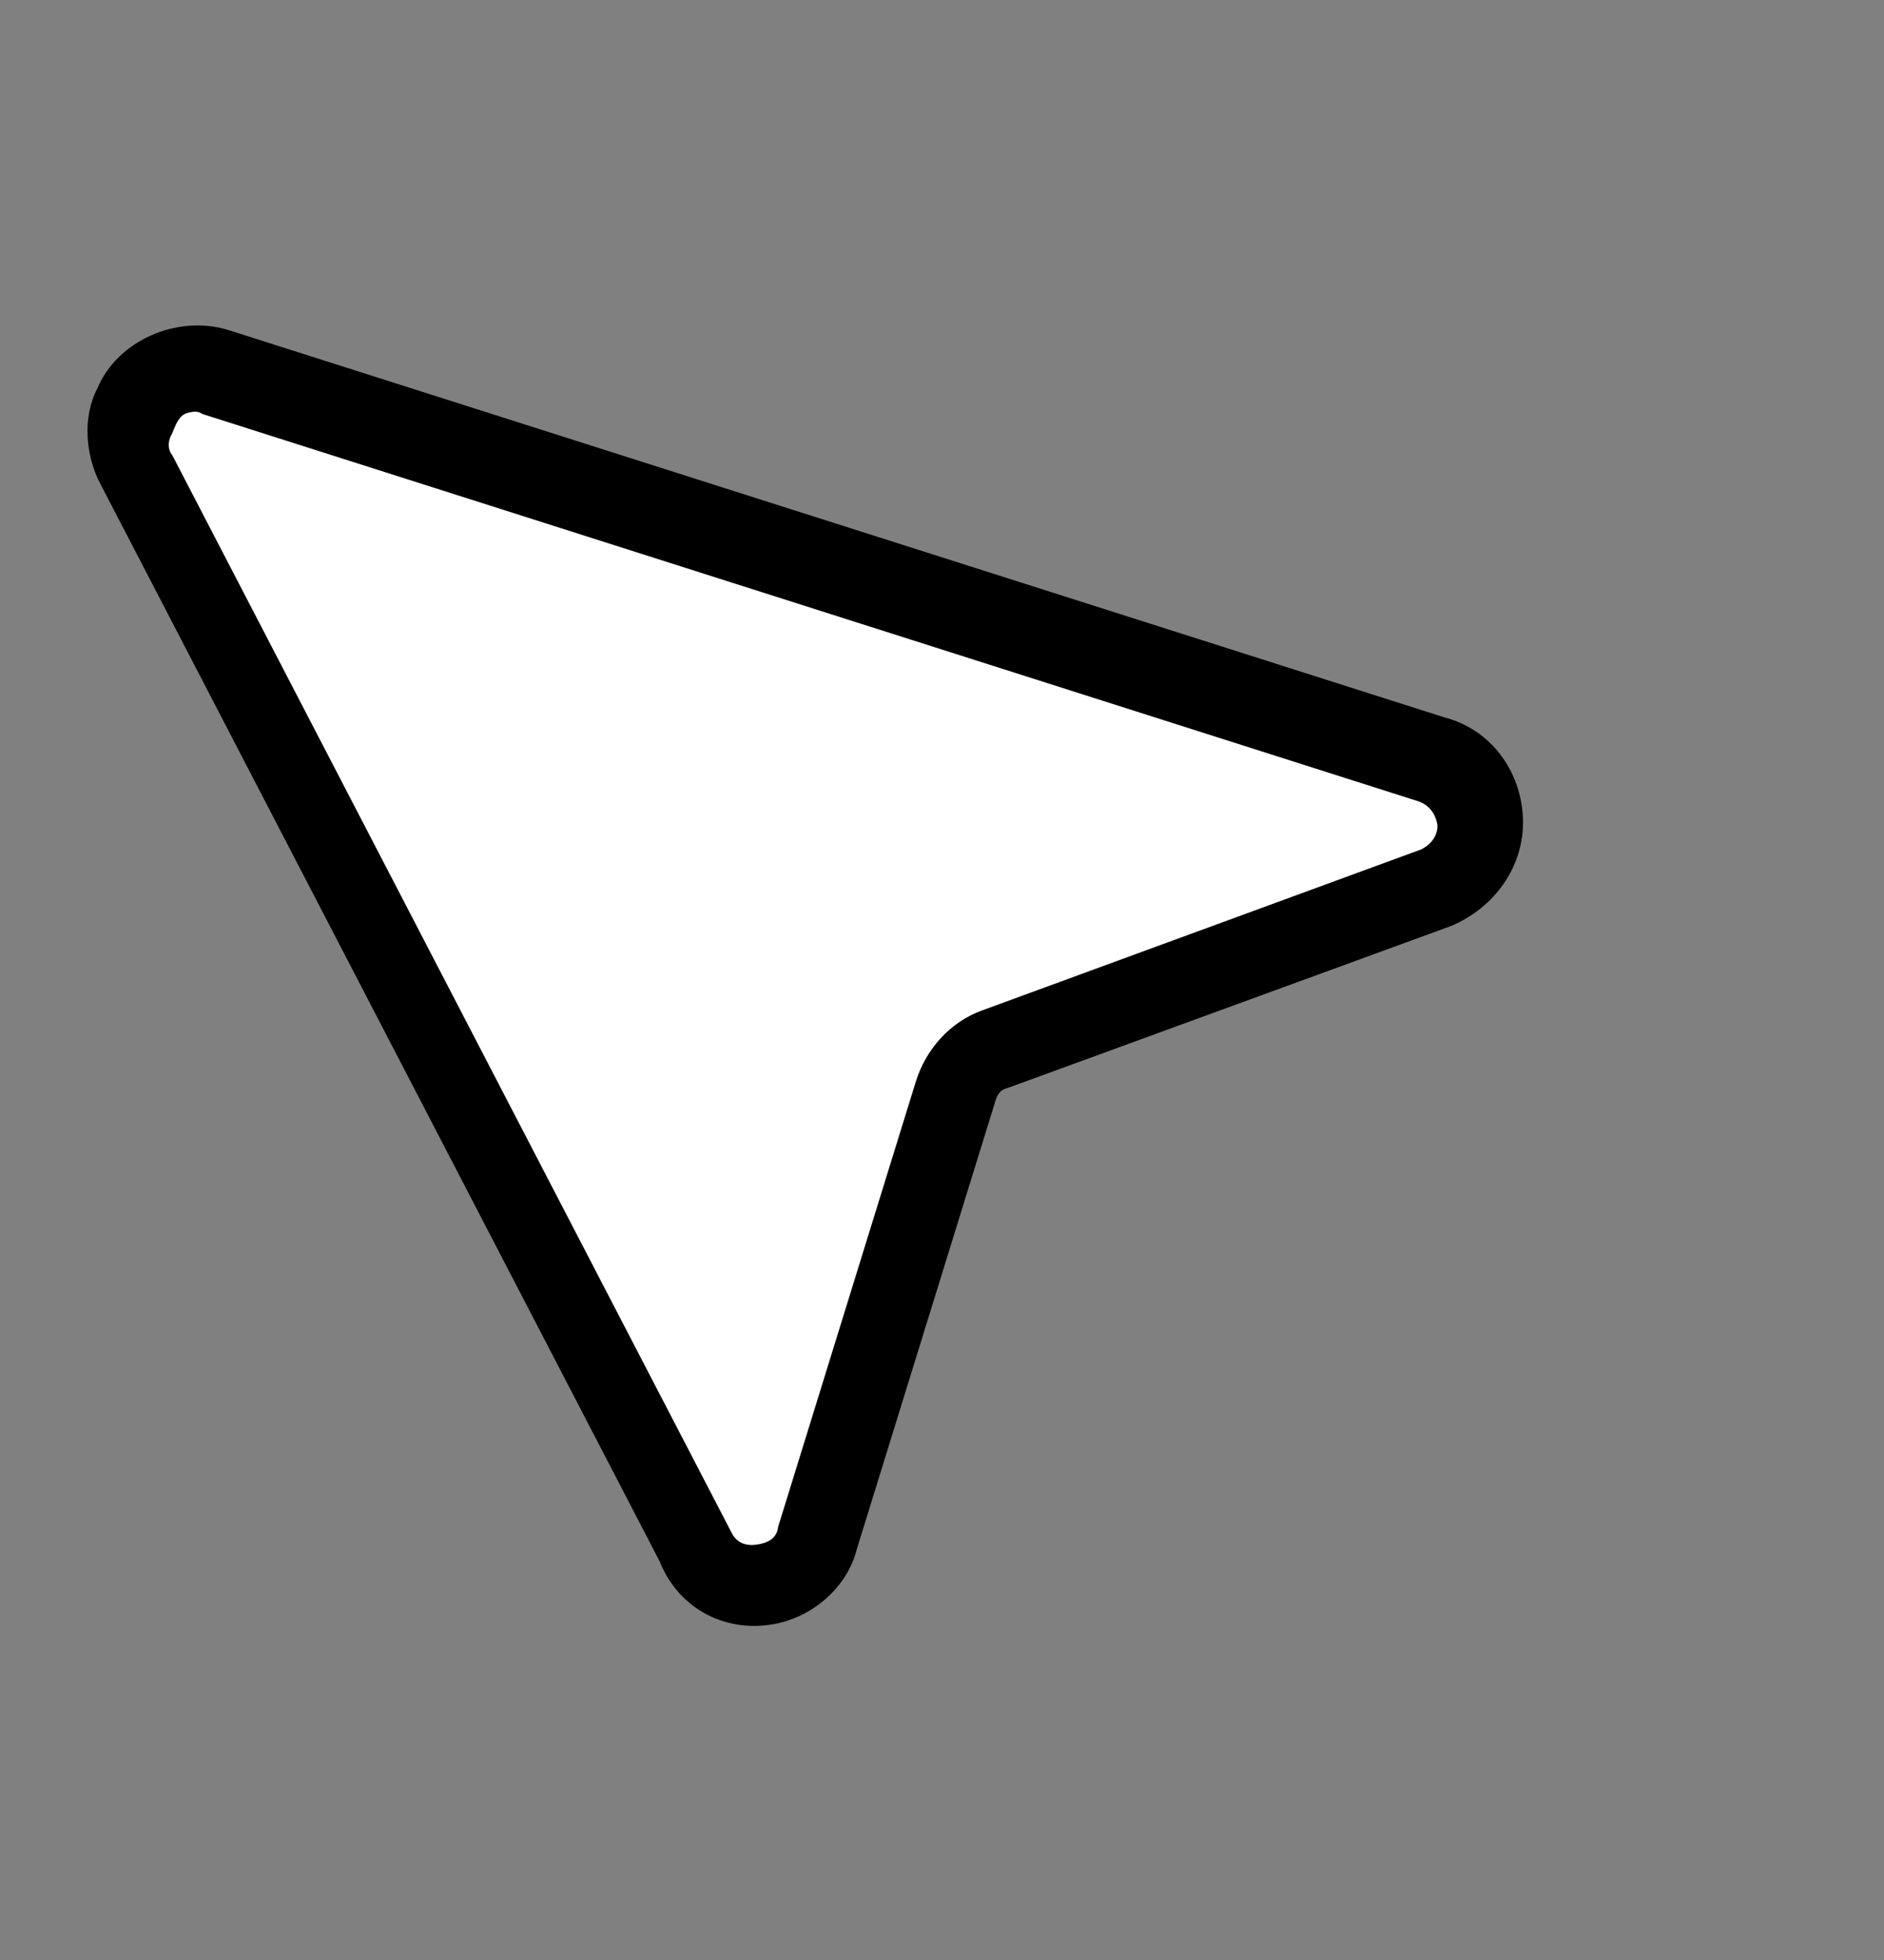 <svg width="25" height="26" viewBox="0 0 25 26" fill="none" xmlns="http://www.w3.org/2000/svg">
<rect x="0" y="0" width="25" height="26" fill="#808080" stroke="none"/>
<path d="M1.847 5.031L2.679 4.851L19.509 10.193L19.629 10.748L19.749 11.302L19.038 12.036L14.17 13.673L13.061 13.914L12.627 14.588L10.443 20.574L9.949 20.972L9.335 20.815L9.214 20.261L2.846 8.296L1.931 6.754L1.75 5.922L1.847 5.031Z" fill="white"/>
<path d="M10.315 21.535C10.81 21.428 11.245 21.043 11.369 20.552L13.197 14.643C13.228 14.52 13.271 14.453 13.381 14.429L19.251 12.285C19.832 12.043 20.231 11.492 20.209 10.858C20.186 10.225 19.779 9.675 19.169 9.517L3.021 4.375C2.344 4.173 1.555 4.519 1.29 5.156C1.087 5.549 1.14 6.059 1.334 6.423L8.754 20.713C9.008 21.354 9.655 21.678 10.315 21.535ZM2.51 5.472C2.565 5.46 2.62 5.448 2.687 5.492L18.835 10.634C19.024 10.709 19.06 10.876 19.072 10.931C19.084 10.986 19.066 11.165 18.858 11.268L13.042 13.4C12.614 13.551 12.289 13.911 12.153 14.347L10.325 20.256C10.306 20.434 10.141 20.47 10.086 20.482C10.031 20.494 9.811 20.542 9.708 20.332L2.288 6.042C2.209 5.943 2.24 5.821 2.283 5.753C2.357 5.563 2.4 5.496 2.51 5.472Z" fill="black"/>
</svg>
